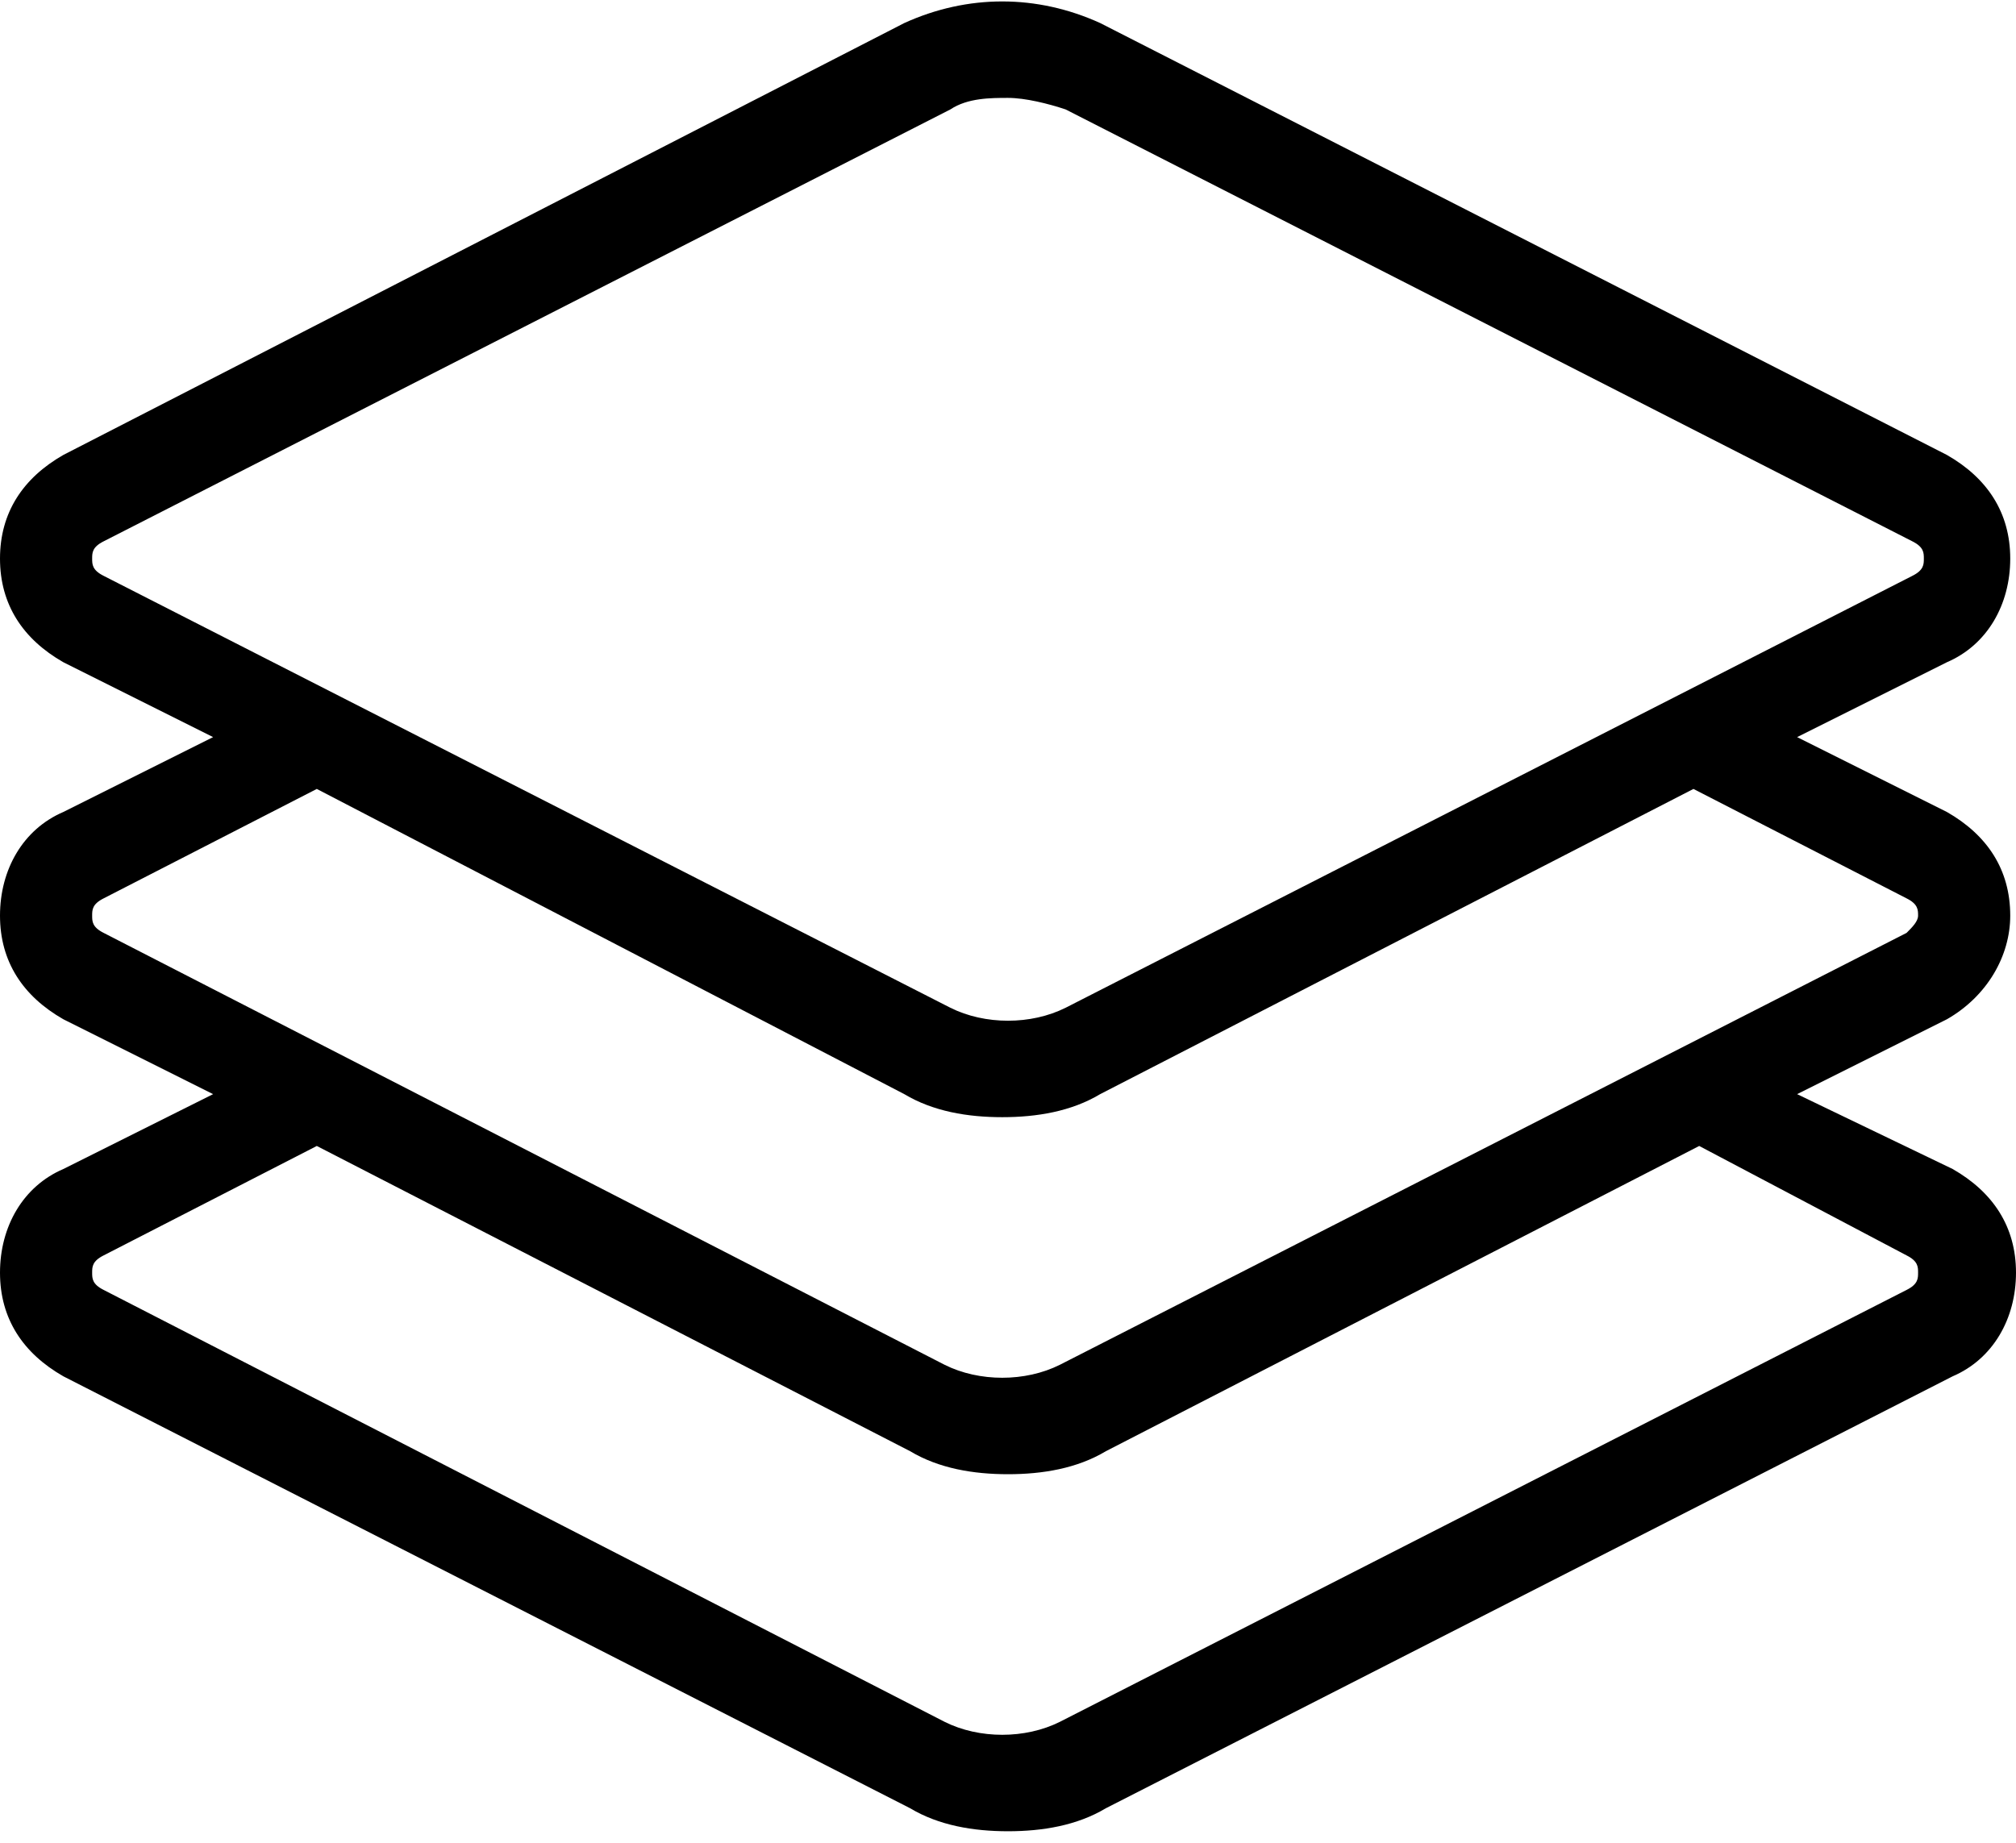 <?xml version="1.0" encoding="utf-8"?>
<!-- Generator: Adobe Illustrator 20.1.0, SVG Export Plug-In . SVG Version: 6.00 Build 0)  -->
<svg version="1.1" id="Слой_1" xmlns="http://www.w3.org/2000/svg" xmlns:xlink="http://www.w3.org/1999/xlink" x="0px" y="0px"
	 viewBox="0 0 35 32" style="enable-background:new 0 0 35 32;" xml:space="preserve">
<path d="M34.9,15.9c0-0.8-0.4-1.4-1.1-1.8l-2.6-1.3l2.6-1.3c0,0,0,0,0,0c0.7-0.3,1.1-1,1.1-1.8
	c0-0.8-0.4-1.4-1.1-1.8L19.1,0.4c-1.1-0.5-2.3-0.5-3.4,0L1.1,7.9C0.4,8.3,0,8.9,0,9.7c0,0.8,0.4,1.4,1.1,1.8l2.6,1.3l-2.6,1.3
	c-0.7,0.3-1.1,1-1.1,1.8s0.4,1.4,1.1,1.8L3.7,19l-2.6,1.3c-0.7,0.3-1.1,1-1.1,1.8c0,0.8,0.4,1.4,1.1,1.8l14.7,7.5
	c0.5,0.3,1.1,0.4,1.7,0.4s1.2-0.1,1.7-0.4l14.7-7.5c0.7-0.3,1.1-1,1.1-1.8c0-0.8-0.4-1.4-1.1-1.8L31.2,19l2.6-1.3
	C34.5,17.3,34.9,16.6,34.9,15.9z M1.8,10C1.6,9.9,1.6,9.8,1.6,9.7s0-0.2,0.2-0.3l14.7-7.5c0.3-0.2,0.7-0.2,1-0.2
	c0.3,0,0.7,0.1,1,0.2l14.7,7.5c0.2,0.1,0.2,0.2,0.2,0.3s0,0.2-0.2,0.3l-14.7,7.5c-0.6,0.3-1.4,0.3-2,0L1.8,10z M33.1,21.8
	c0.2,0.1,0.2,0.2,0.2,0.3c0,0.1,0,0.2-0.2,0.3l-14.7,7.5c-0.6,0.3-1.4,0.3-2,0L1.8,22.4c-0.2-0.1-0.2-0.2-0.2-0.3
	c0-0.1,0-0.2,0.2-0.3l3.7-1.9l10.3,5.3c0.5,0.3,1.1,0.4,1.7,0.4c0.6,0,1.2-0.1,1.7-0.4l10.3-5.3L33.1,21.8z M33.1,16.2l-14.7,7.5
	c-0.6,0.3-1.4,0.3-2,0L1.8,16.2c-0.2-0.1-0.2-0.2-0.2-0.3c0-0.1,0-0.2,0.2-0.3l3.7-1.9L15.7,19c0.5,0.3,1.1,0.4,1.7,0.4
	s1.2-0.1,1.7-0.4l10.3-5.3l3.7,1.9c0.2,0.1,0.2,0.2,0.2,0.3C33.3,16,33.2,16.1,33.1,16.2z"/>
</svg>